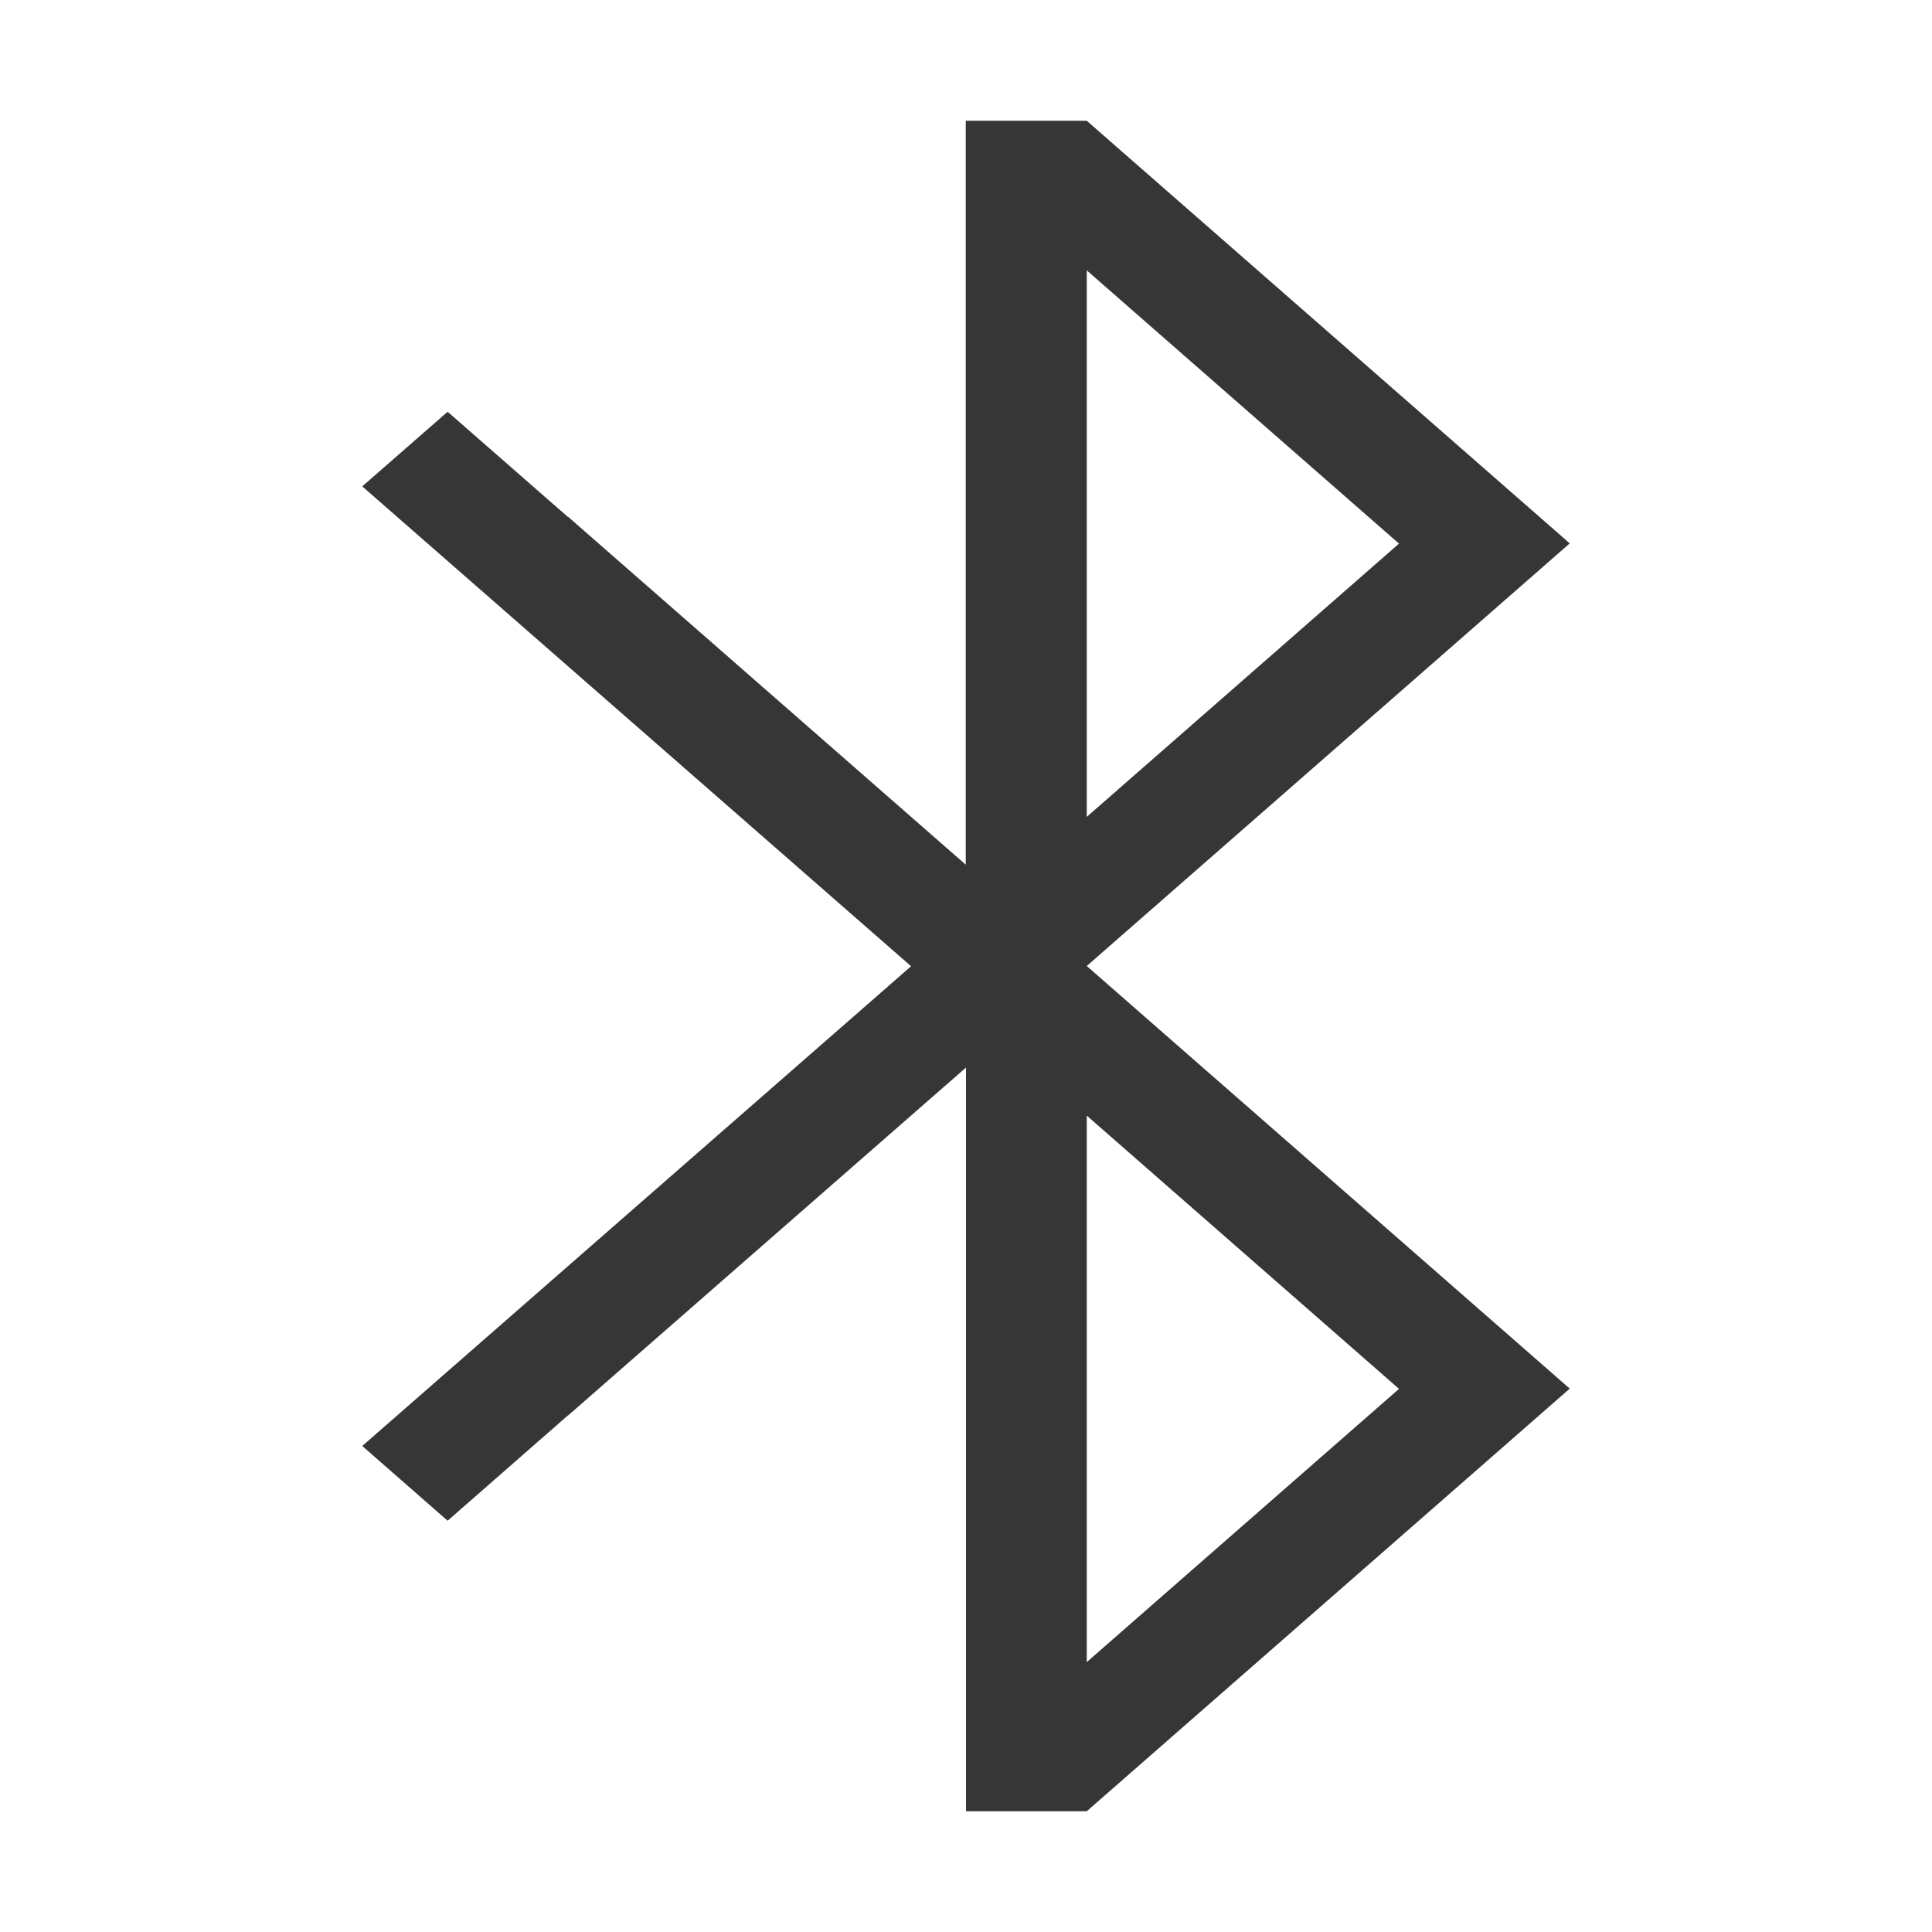 <?xml version="1.0" encoding="UTF-8" standalone="no"?>
<svg
   xmlns:dc="http://purl.org/dc/elements/1.1/"
   xmlns:cc="http://creativecommons.org/ns#"
   xmlns:rdf="http://www.w3.org/1999/02/22-rdf-syntax-ns#"
   xmlns:svg="http://www.w3.org/2000/svg"
   xmlns="http://www.w3.org/2000/svg"
   xmlns:sodipodi="http://sodipodi.sourceforge.net/DTD/sodipodi-0.dtd"
   xmlns:inkscape="http://www.inkscape.org/namespaces/inkscape"
   width="16"
   height="16"
   version="1.1"
   id="svg9"
   sodipodi:docname="bluetooth-symbolic.svg"
   inkscape:version="1.0.2 (e86c870879, 2021-01-15)">
  <sodipodi:namedview
     pagecolor="#ffffff"
     bordercolor="#666666"
     borderopacity="1"
     objecttolerance="10"
     gridtolerance="10"
     guidetolerance="10"
     inkscape:pageopacity="0"
     inkscape:pageshadow="2"
     inkscape:window-width="2087"
     inkscape:window-height="1047"
     id="namedview11"
     showgrid="false"
     inkscape:zoom="45.9375"
     inkscape:cx="8"
     inkscape:cy="8"
     inkscape:window-x="342"
     inkscape:window-y="502"
     inkscape:window-maximized="0"
     inkscape:current-layer="svg9"
     inkscape:document-rotation="0" />
  <defs
     id="defs5">
    <style
       id="current-color-scheme"
       type="text/css">.ColorScheme-Text { color:#363636; } .ColorScheme-Highlight { color:#5294e2; }</style>
  </defs>
  <path
     class="ColorScheme-Text"
     d="M 7.998,1 V 7.161 L 4.705,4.28 4.703,4.281 C 4.347,3.97 3.707,3.41 3.707,3.41 L 3,4.028 7.545,8.002 3,11.975 3.707,12.594 c 0,0 0.64,-0.56 0.996,-0.872 h 0.002 L 8,8.841 V 15 h 1 l 4,-3.5 -4,-3.5 4,-3.5 L 9,1 Z m 1.002,1.239 2.586,2.263 -2.586,2.263 z m 0,7 2.586,2.263 -2.586,2.263 z"
     color="#363636"
     fill="#363636"
     id="path7"
     style="fill:#363636;fill-opacity:1;stroke-width:0.935" />
</svg>
